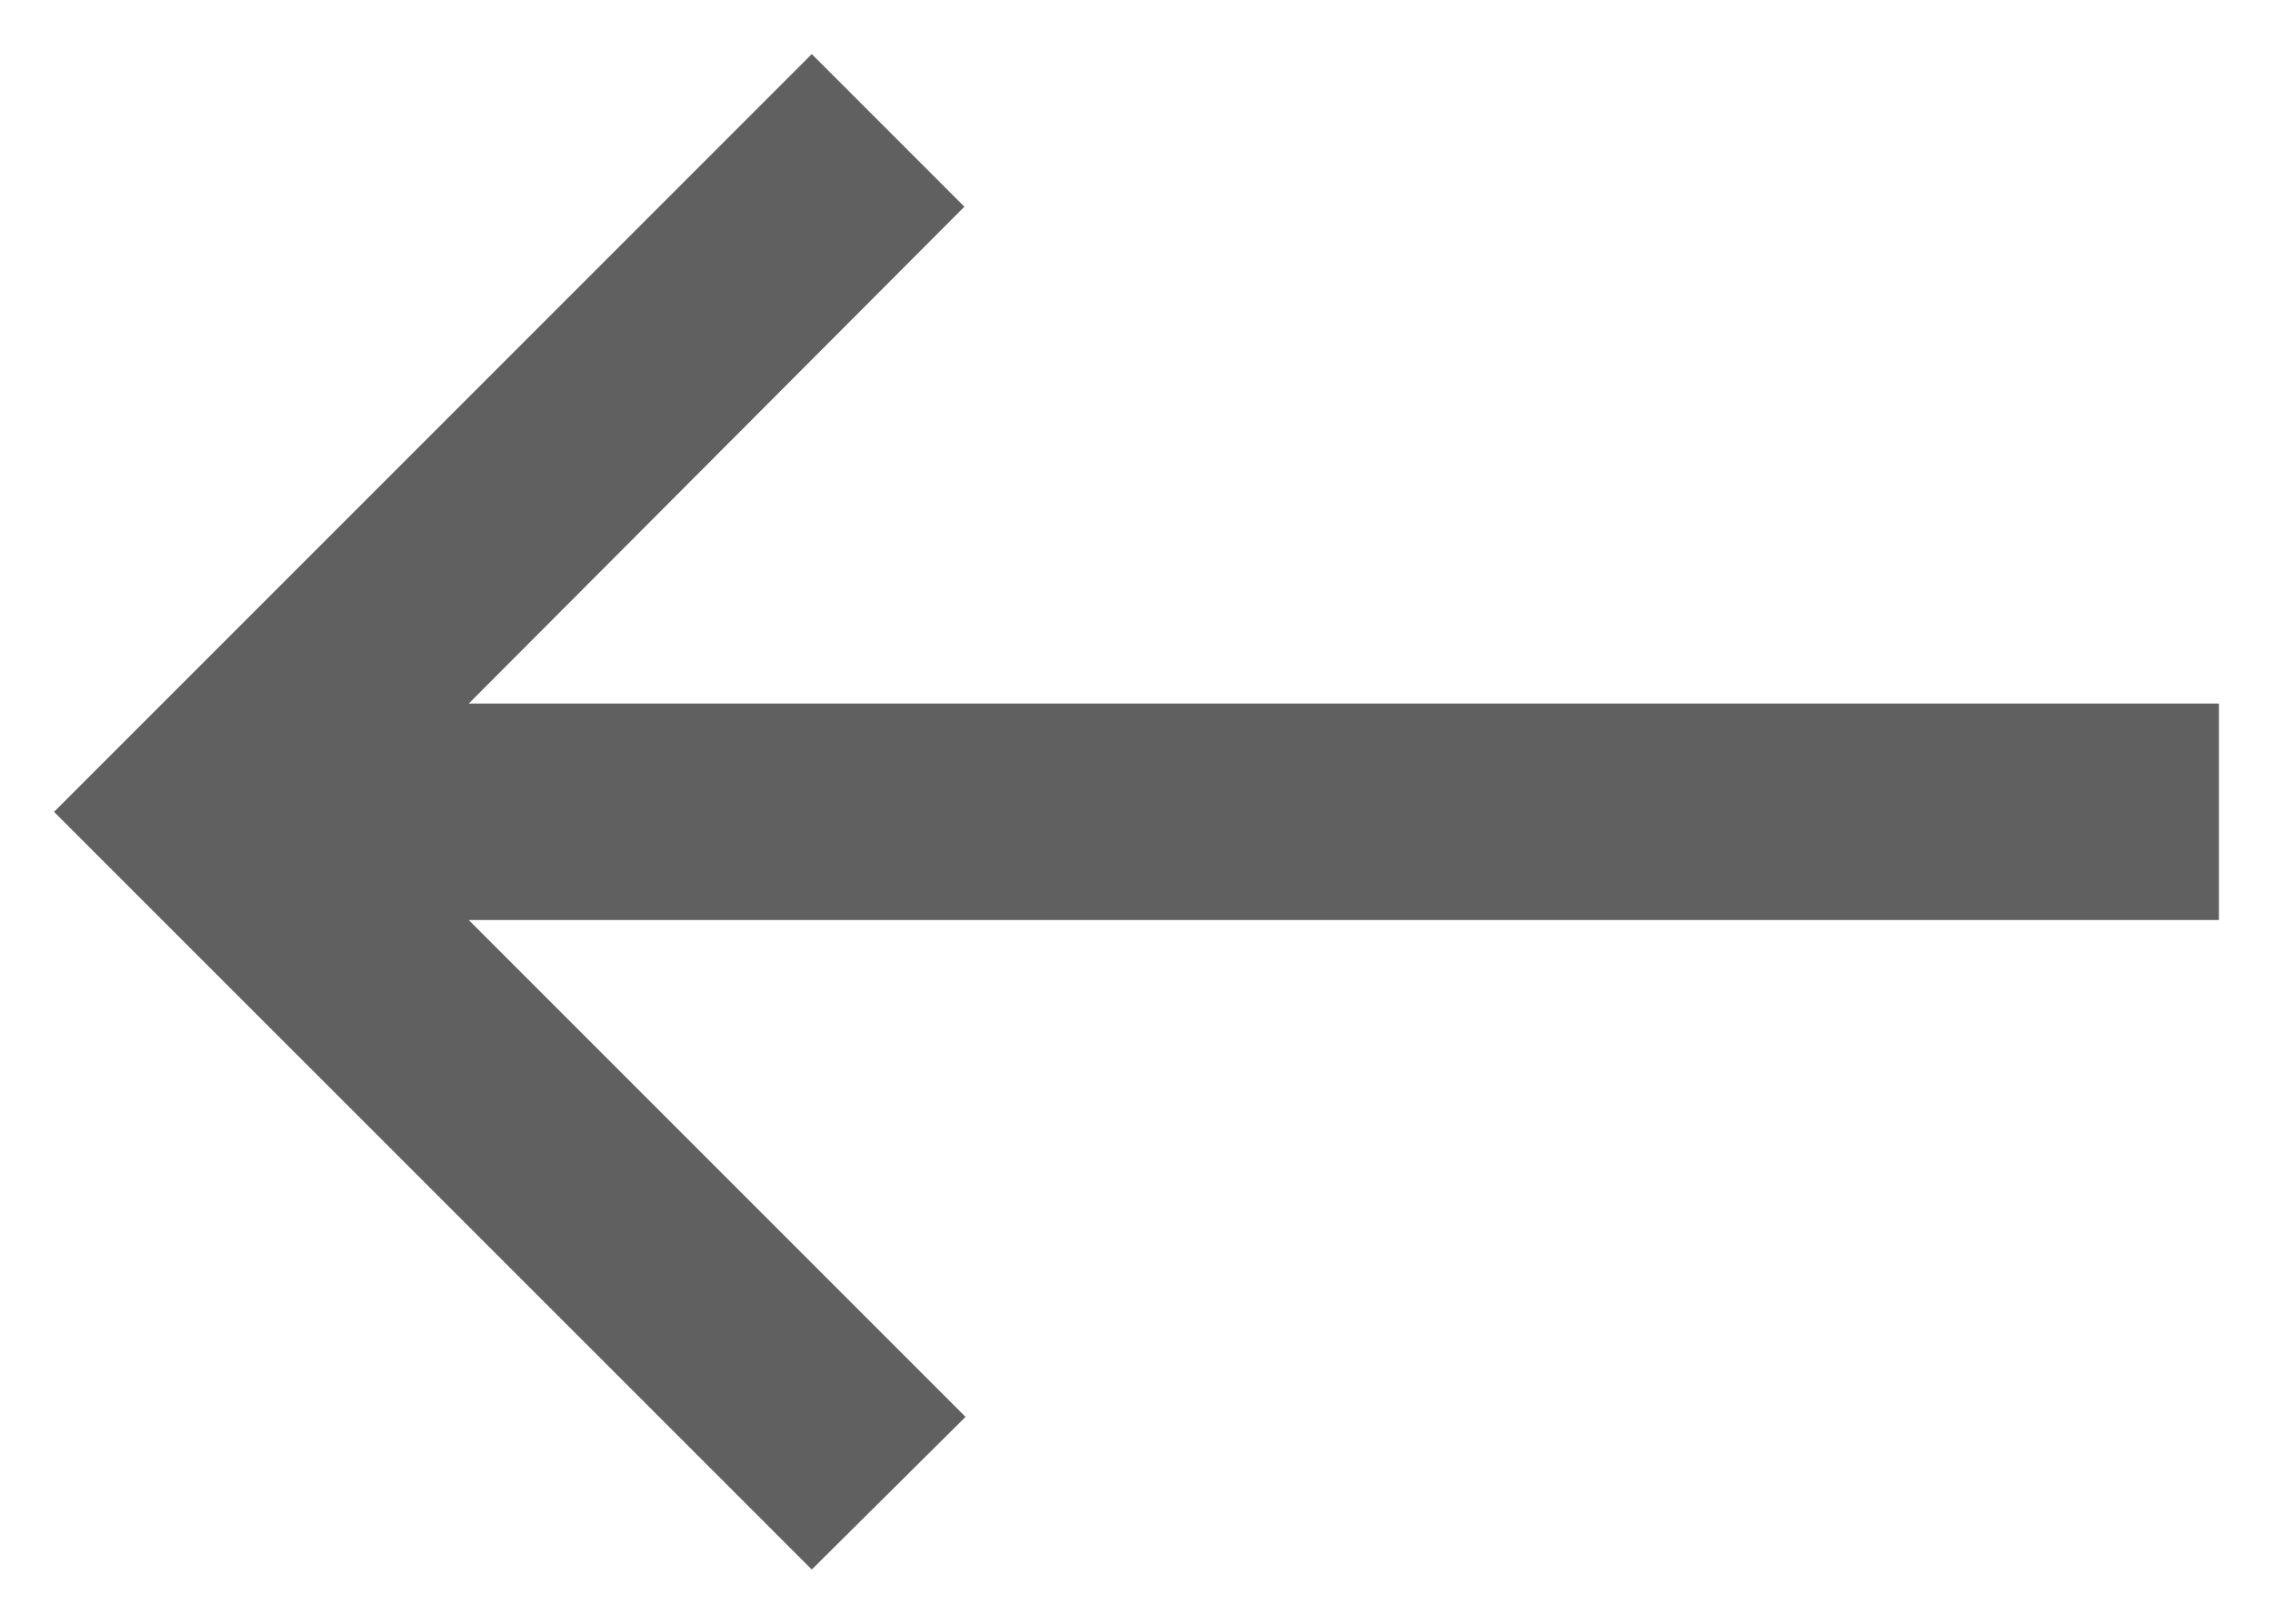 <svg width="14" height="10" viewBox="0 0 14 10" fill="none" xmlns="http://www.w3.org/2000/svg">
<path d="M5 0.333L5.94 1.273L2.887 4.333H13.667V5.666H2.887L5.947 8.726L5 9.666L0.333 5L5 0.333Z" fill="#606060"/>
</svg>
